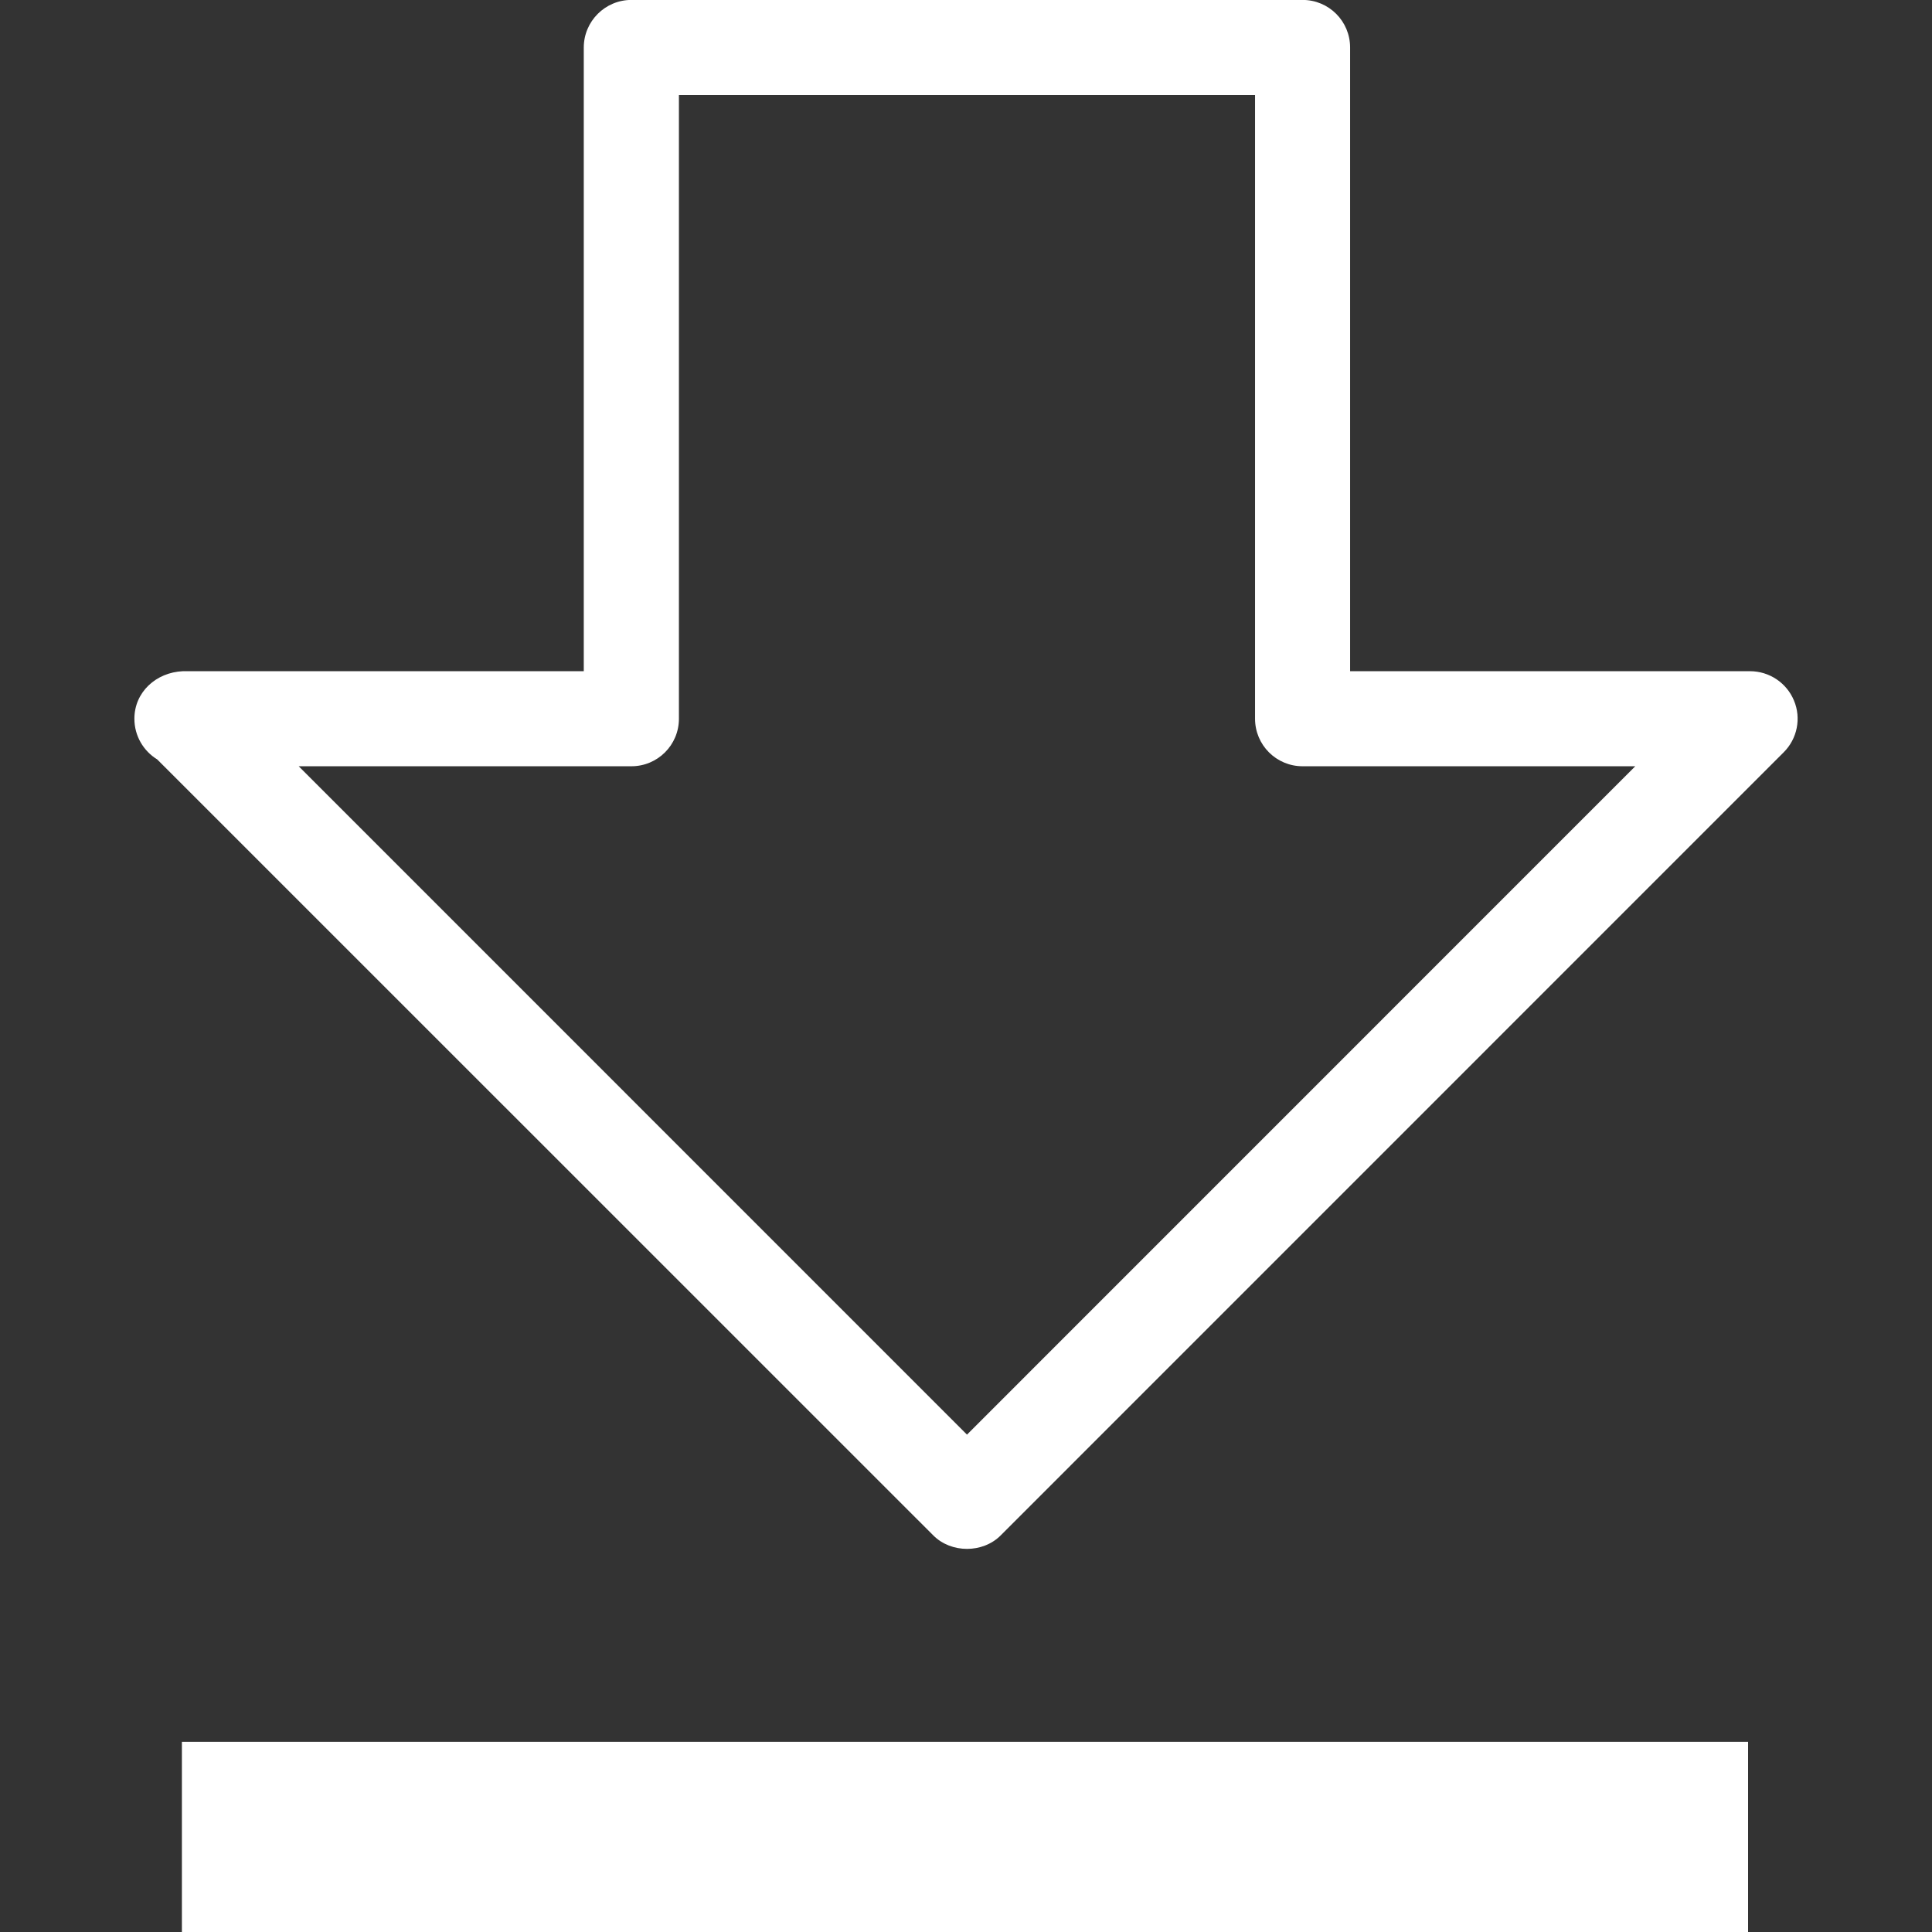 <svg width="1024" height="1024" xmlns="http://www.w3.org/2000/svg" class="icon">
 <rect width="100%" height="100%" fill="#333333" stroke="none"/>
 <defs>
  <style type="text/css"/>
 </defs>
 <g>
  <title>background</title>
  <rect fill="none" id="canvas_background" height="402" width="582" y="-1" x="-1"/>
 </g>
 <g>
  <title>Layer 1</title>
  <path transform="rotate(-180 512.005,410.451) " id="svg_1" fill="white" d="m689.357,820.941l-355.738,0c-13.926,0 -25.19,-11.264 -25.19,-25.19l0,-330.598l-211.968,0c-10.189,0 -19.405,-6.144 -23.296,-15.565c-3.942,-9.37 -1.741,-20.275 5.478,-27.443l415.027,-415.078c9.472,-9.472 26.163,-9.472 35.635,0l411.392,411.341c7.27,4.454 12.083,12.442 12.083,21.555c0,14.131 -11.52,24.576 -25.702,25.19c-0.154,0 -0.307,0 -0.512,0l-211.968,0l0,330.547c0,13.926 -11.315,25.242 -25.242,25.242zm-330.547,-50.432l305.357,0l0,-330.547c0,-13.926 11.264,-25.19 25.19,-25.19l176.333,0l-354.202,-354.253l-354.202,354.253l176.333,0c13.926,0 25.19,11.264 25.19,25.19l0,330.547z"/>
  <path id="svg_2" fill="white" d="m96.41,923.187l830.106,0l0,100.813l-830.106,0l0,-100.813l0,0zm0,0"/>
 </g>
</svg>